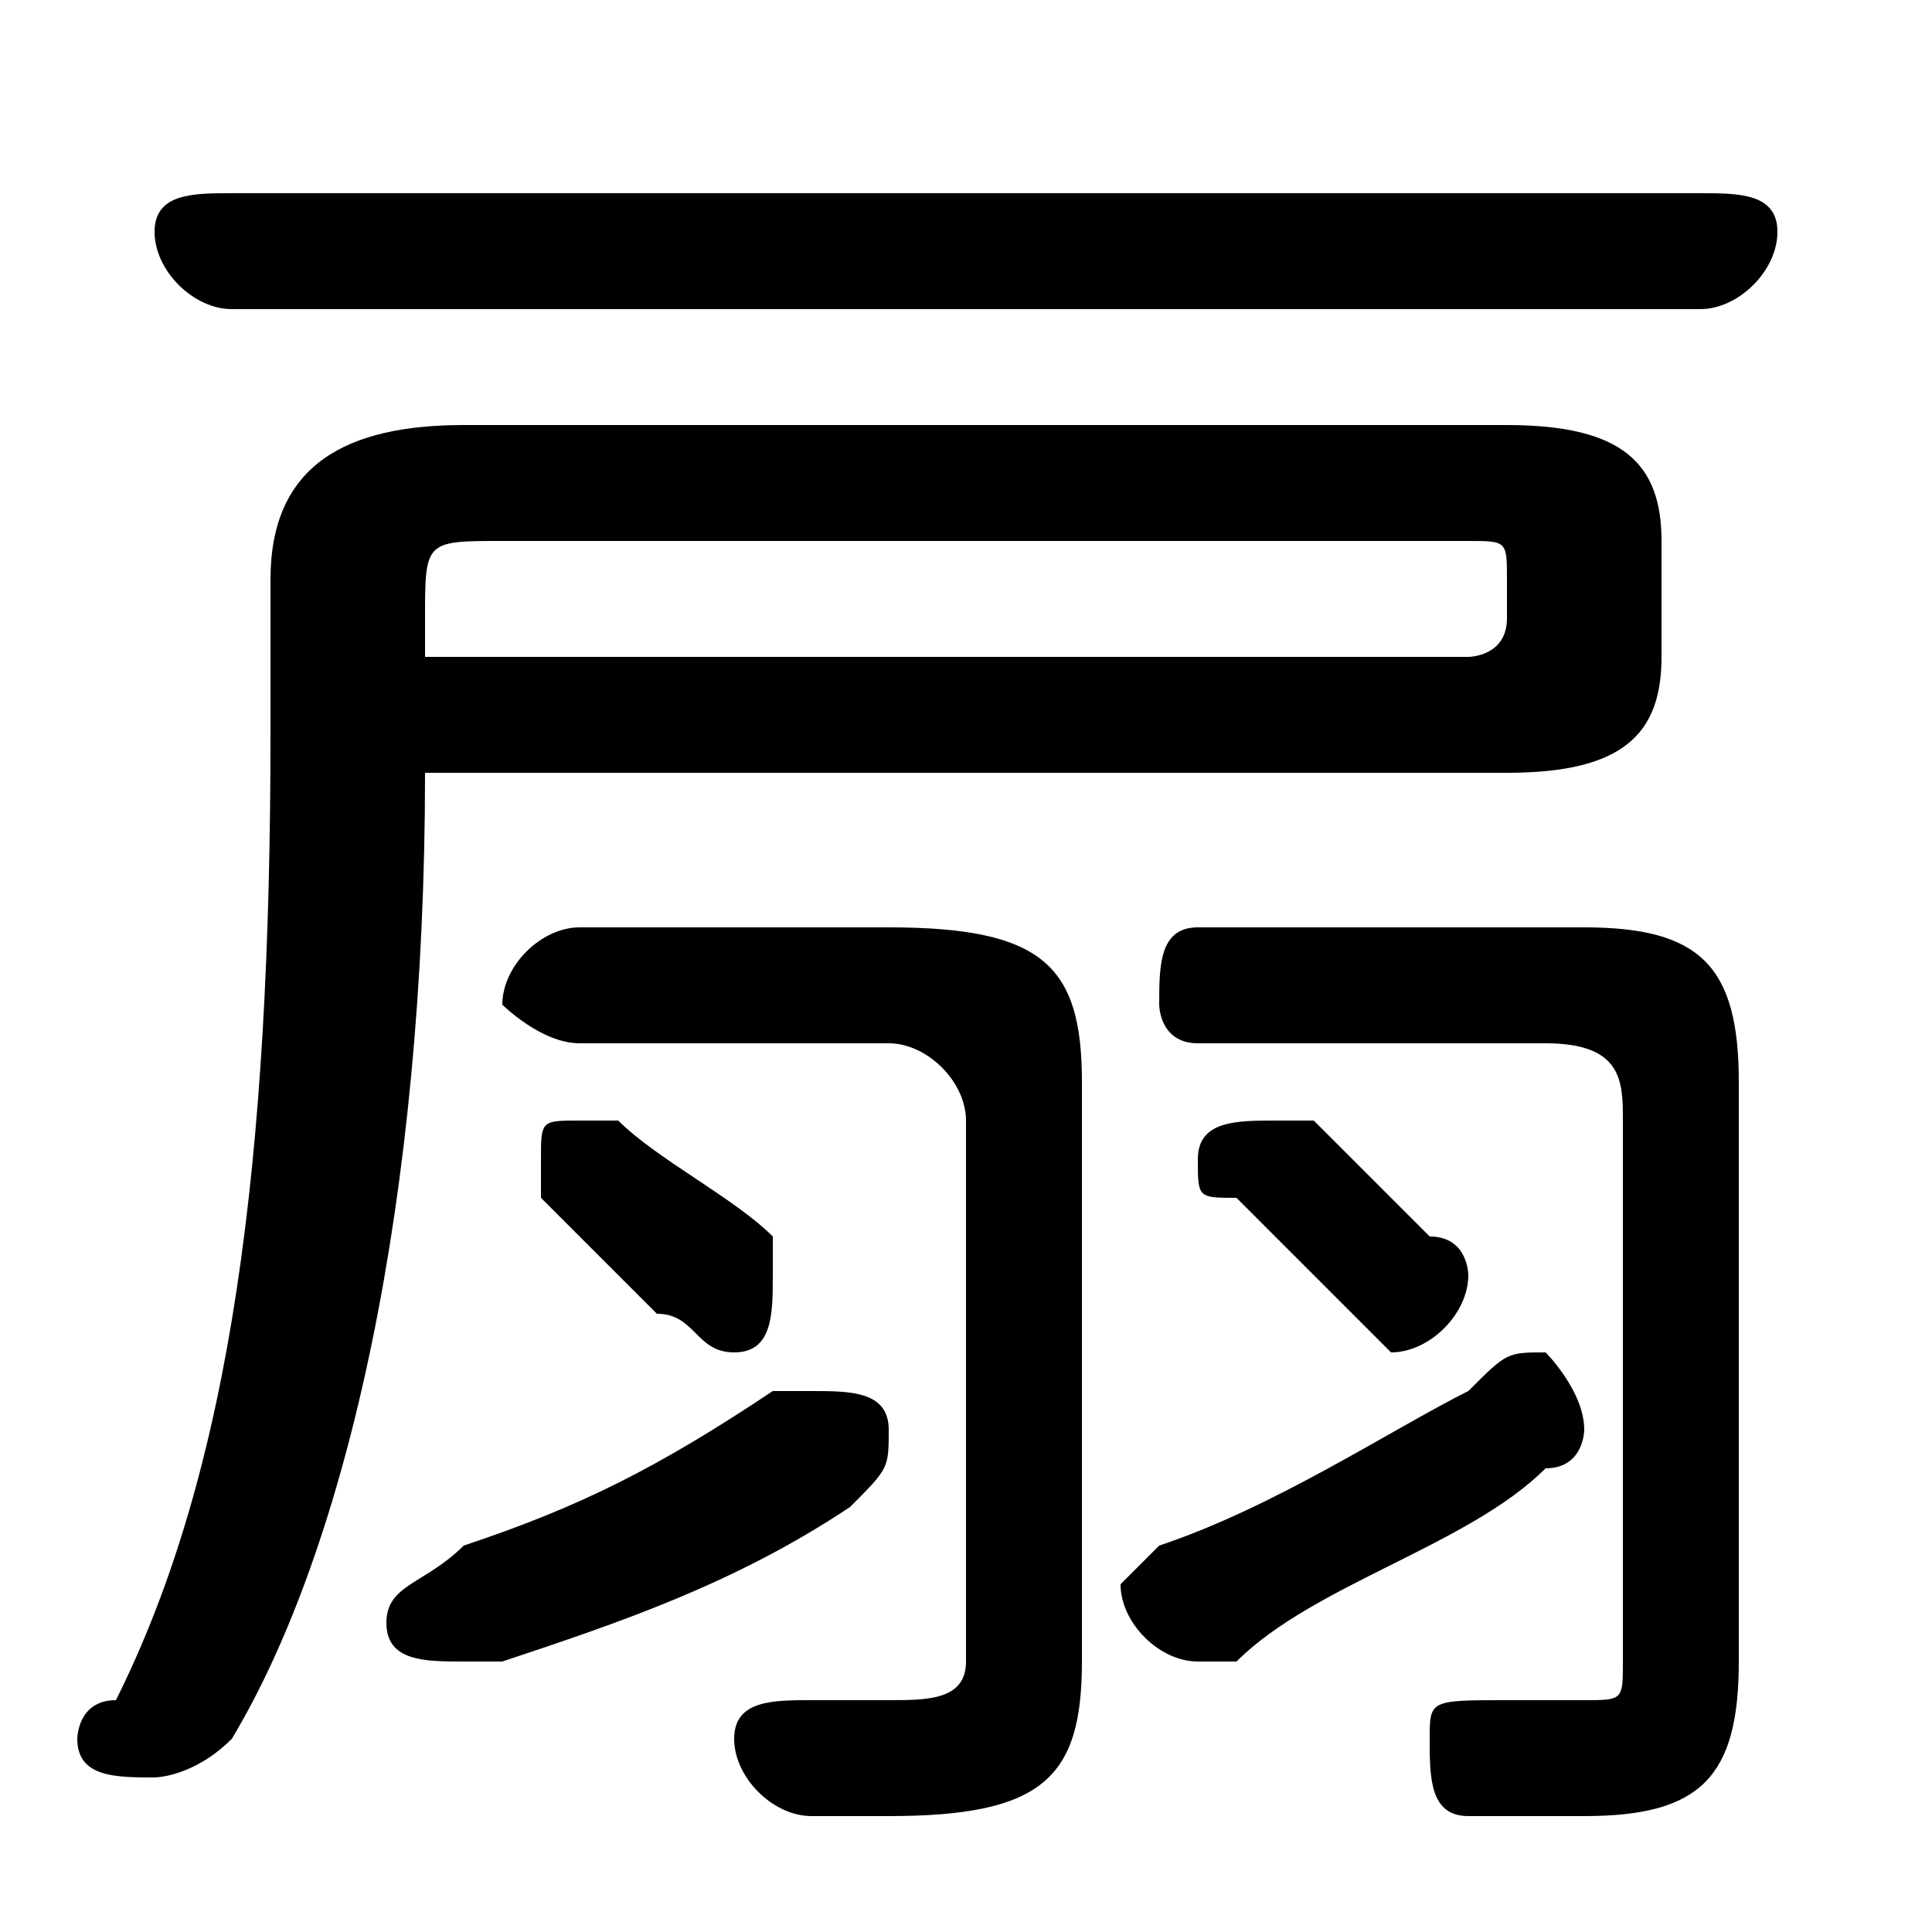 <svg xmlns="http://www.w3.org/2000/svg" viewBox="0 -44.0 50.0 50.0">
    <rect x="0" y="-44.0" width="50.0" height="50.0" fill="#808080" stroke="none"/>
    <g transform="scale(1, -1)">
        <!-- ボディの枠 -->
        <rect x="0" y="-6.0" width="50.0" height="50.0"
            stroke="white" fill="white"/>
        <!-- グリフ座標系の原点 -->
        <circle cx="0" cy="0" r="5" fill="white"/>
        <!-- グリフのアウトライン -->
        <g style="fill:black;stroke:#000000;stroke-width:0;stroke-linecap:round;stroke-linejoin:round;">
        <path d="M 39.0 24.0 C 42.0 24.0 43.0 25.0 43.0 27.0 L 43.0 30.0 C 43.0 32.0 42.0 33.0 39.0 33.0 L 12.0 33.0 C 9.0 33.0 7.0 32.0 7.0 29.0 L 7.0 25.0 C 7.0 14.0 6.0 6.0 3.0 0.0 C 2.0 -0.0 2.0 -1.0 2.0 -1.0 C 2.0 -2.0 3.0 -2.0 4.0 -2.0 C 4.0 -2.0 5.0 -2.0 6.0 -1.0 C 9.0 4.0 11.0 13.0 11.0 24.0 Z M 11.0 27.0 L 11.0 28.0 C 11.0 30.0 11.0 30.0 13.0 30.0 L 38.0 30.0 C 39.0 30.0 39.0 30.0 39.0 29.0 L 39.0 28.0 C 39.0 27.0 38.0 27.0 38.0 27.0 Z M 42.0 1.0 C 42.0 0.0 42.0 0.0 41.0 0.0 C 40.0 0.0 39.0 0.0 39.0 0.0 C 37.0 0.0 37.0 -0.0 37.0 -1.0 C 37.0 -2.0 37.0 -3.0 38.0 -3.0 C 39.0 -3.0 40.0 -3.0 41.0 -3.0 C 44.0 -3.0 45.0 -2.0 45.0 1.0 L 45.0 16.0 C 45.0 19.0 44.0 20.0 41.0 20.0 L 31.0 20.0 C 30.0 20.0 30.0 19.0 30.0 18.0 C 30.0 18.0 30.0 17.0 31.0 17.0 L 40.0 17.0 C 42.0 17.0 42.0 16.0 42.0 15.0 Z M 25.0 1.0 C 25.0 0.0 24.0 0.0 23.0 0.0 C 23.0 0.0 22.0 0.0 21.0 0.0 C 20.0 0.0 19.0 -0.0 19.0 -1.0 C 19.0 -2.0 20.0 -3.0 21.0 -3.0 C 22.0 -3.0 22.0 -3.0 23.0 -3.0 C 27.0 -3.0 28.0 -2.0 28.0 1.0 L 28.0 16.0 C 28.0 19.0 27.0 20.0 23.0 20.0 L 15.0 20.0 C 14.0 20.0 13.0 19.0 13.0 18.0 C 13.0 18.0 14.0 17.0 15.0 17.0 L 23.0 17.0 C 24.0 17.0 25.0 16.0 25.0 15.0 Z M 44.0 36.0 C 45.0 36.0 46.0 37.0 46.0 38.0 C 46.0 39.0 45.0 39.0 44.0 39.0 L 6.0 39.0 C 5.0 39.0 4.0 39.0 4.0 38.0 C 4.0 37.0 5.0 36.0 6.0 36.0 Z M 30.0 4.0 C 30.0 4.0 29.0 3.0 29.0 3.0 C 29.0 2.0 30.0 1.0 31.0 1.0 C 31.0 1.0 31.0 1.0 32.0 1.0 C 34.0 3.0 38.0 4.0 40.0 6.0 C 41.0 6.0 41.0 7.0 41.0 7.0 C 41.0 8.0 40.0 9.0 40.0 9.0 C 39.0 9.0 39.0 9.0 38.0 8.0 C 36.0 7.0 33.0 5.0 30.0 4.0 Z M 12.0 4.0 C 11.0 3.0 10.0 3.0 10.0 2.0 C 10.0 1.0 11.0 1.0 12.0 1.0 C 12.0 1.0 12.0 1.0 13.0 1.0 C 16.0 2.0 19.0 3.0 22.0 5.0 C 23.0 6.0 23.0 6.0 23.0 7.0 C 23.0 8.0 22.0 8.0 21.0 8.0 C 21.0 8.0 21.0 8.0 20.0 8.0 C 17.0 6.0 15.0 5.0 12.0 4.0 Z M 16.0 15.0 C 16.0 15.0 16.0 15.0 15.0 15.0 C 14.0 15.0 14.0 15.0 14.0 14.0 C 14.0 13.0 14.0 13.0 14.0 13.0 C 15.0 12.0 16.0 11.0 17.0 10.0 C 18.0 10.0 18.0 9.0 19.0 9.0 C 20.0 9.0 20.0 10.0 20.0 11.0 C 20.0 11.0 20.0 12.0 20.0 12.0 C 19.0 13.0 17.0 14.0 16.0 15.0 Z M 34.0 15.0 C 33.0 15.0 33.0 15.0 33.0 15.0 C 32.0 15.0 31.0 15.0 31.0 14.0 C 31.0 13.0 31.0 13.0 32.0 13.0 C 33.0 12.0 34.0 11.0 35.0 10.0 C 35.0 10.0 36.0 9.0 36.0 9.0 C 37.0 9.0 38.0 10.0 38.0 11.0 C 38.0 11.0 38.0 12.0 37.0 12.0 C 36.0 13.0 35.0 14.0 34.0 15.0 Z"/>
    </g>
    </g>
</svg>
